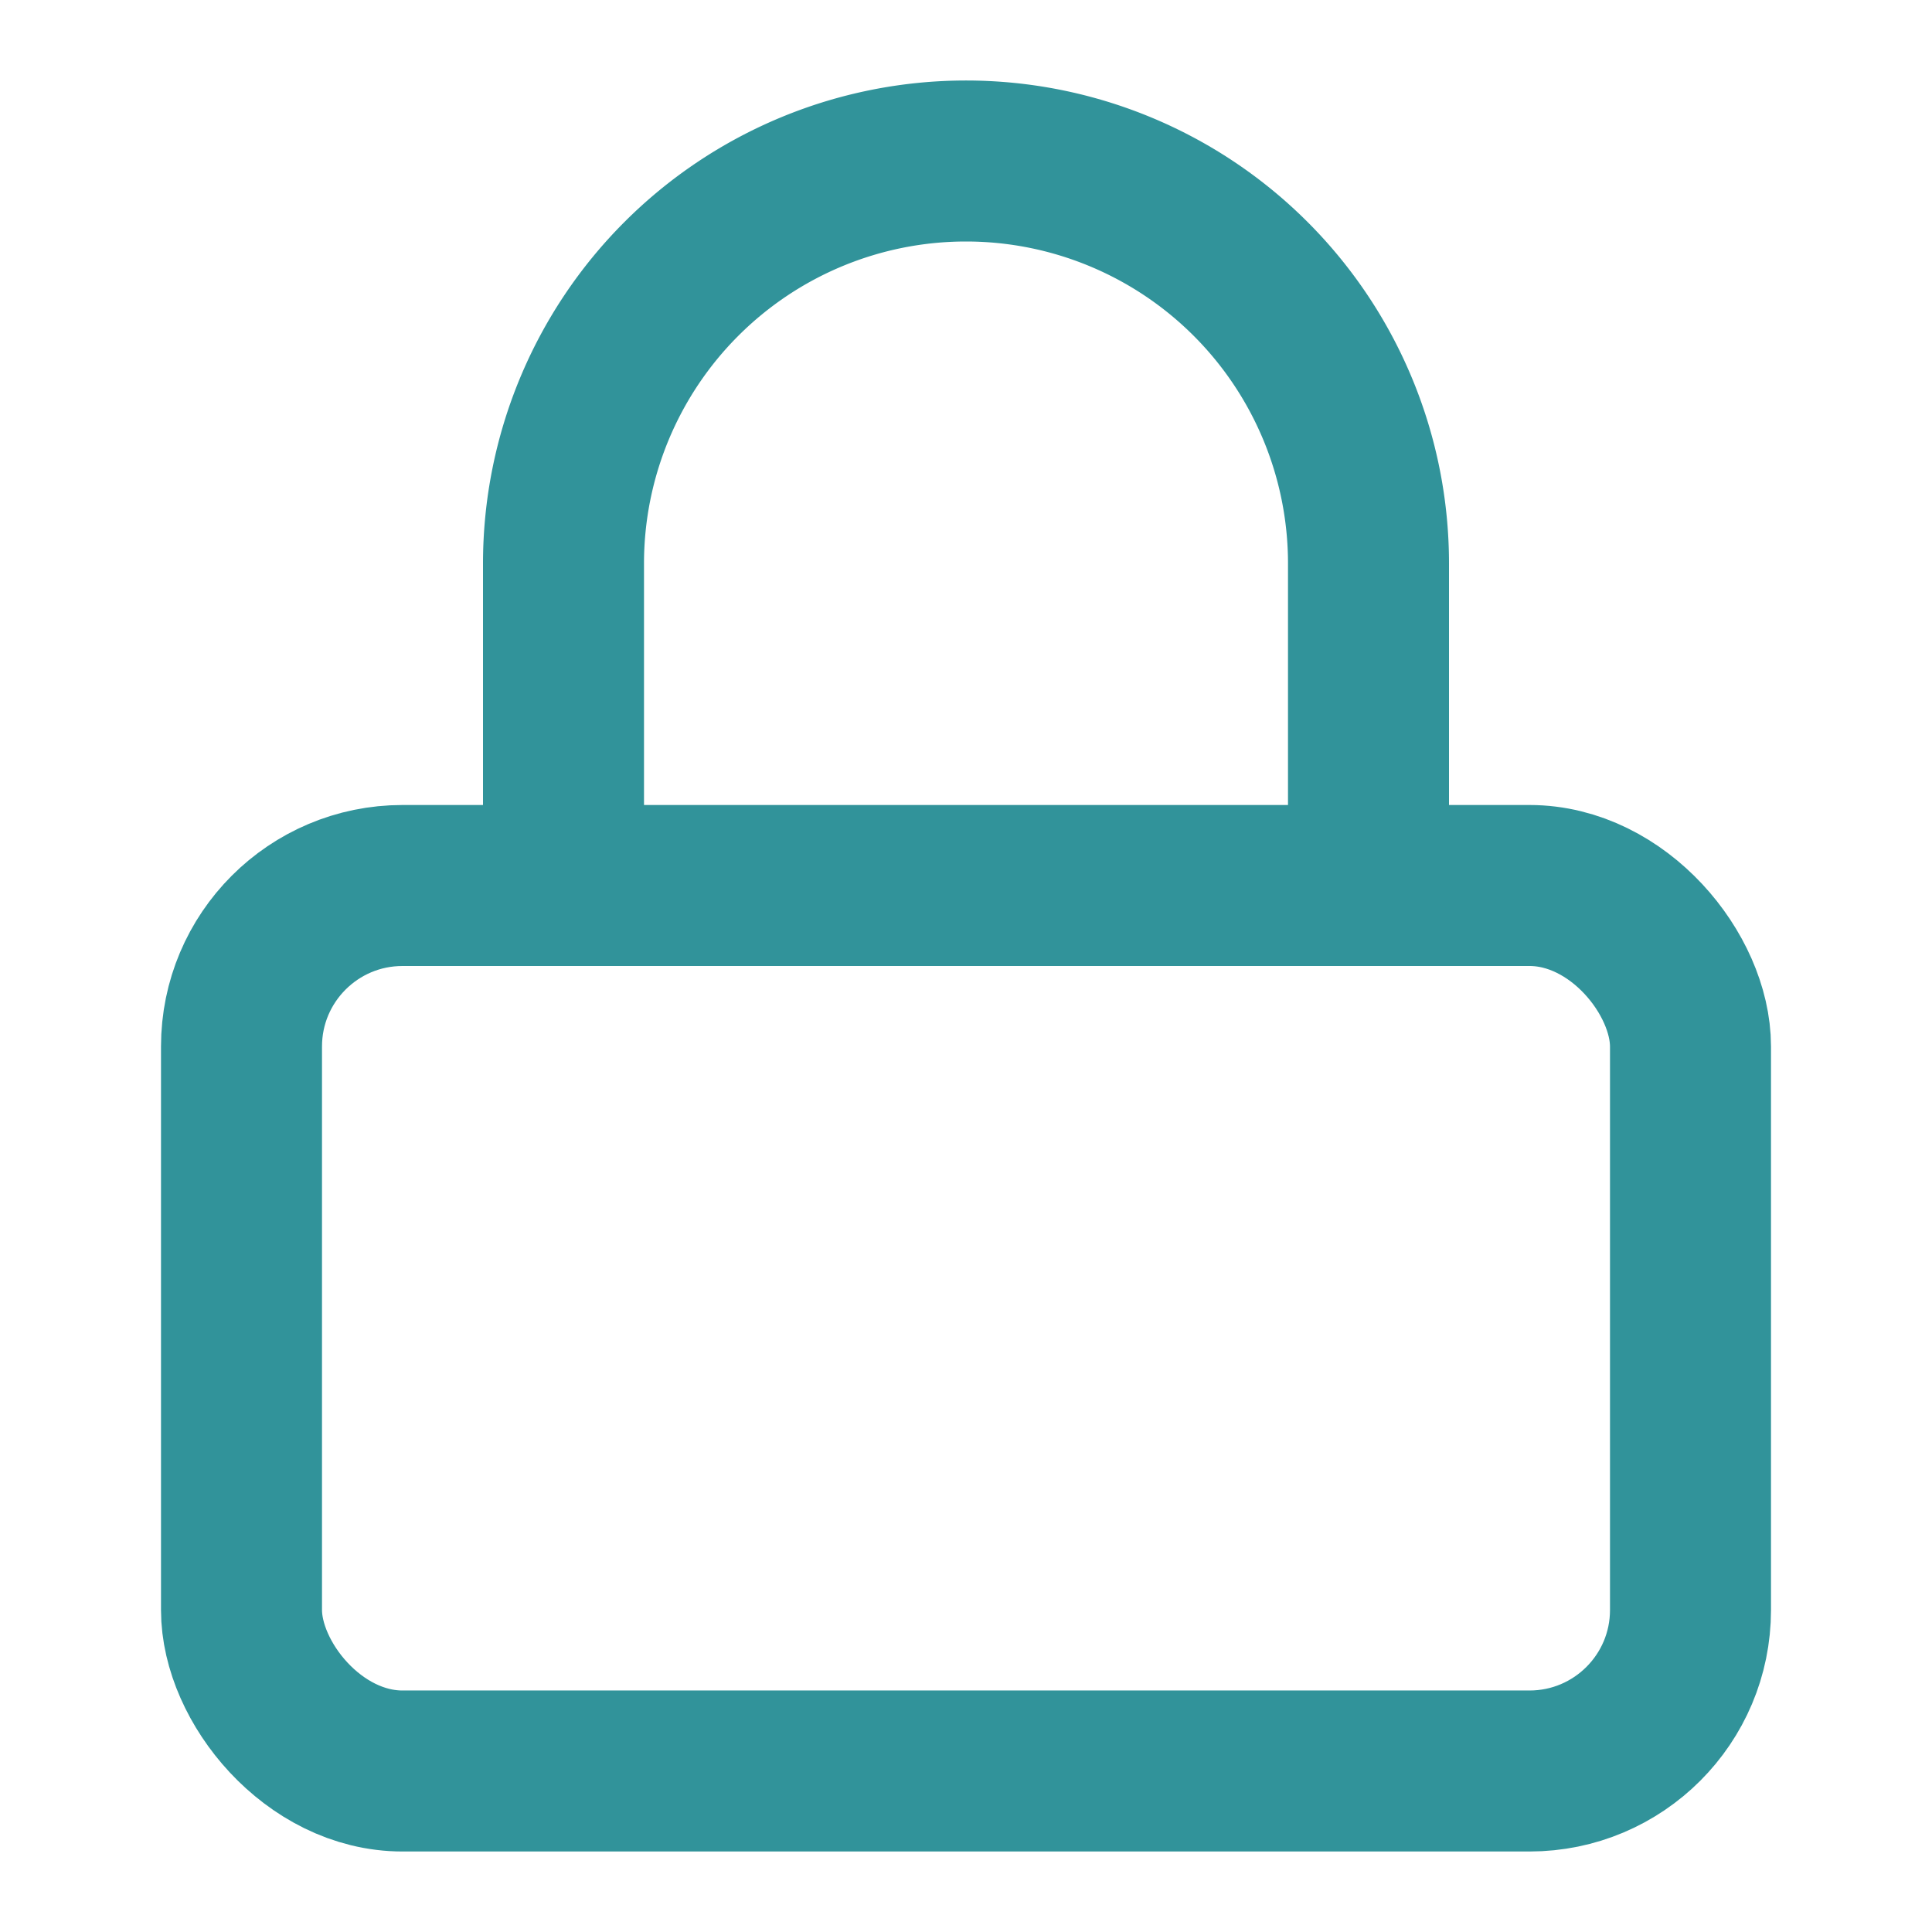 <svg xmlns="http://www.w3.org/2000/svg" width="24" height="24" viewBox="0 0 24 24" fill="none" stroke="#31939a" stroke-width="2" stroke-linecap="round" stroke-linejoin="round" class="feather feather-lock"><rect x="3" y="11" width="18" height="11" rx="2" ry="2"></rect><path d="M7 11V7a5 5 0 0 1 10 0v4"></path></svg>